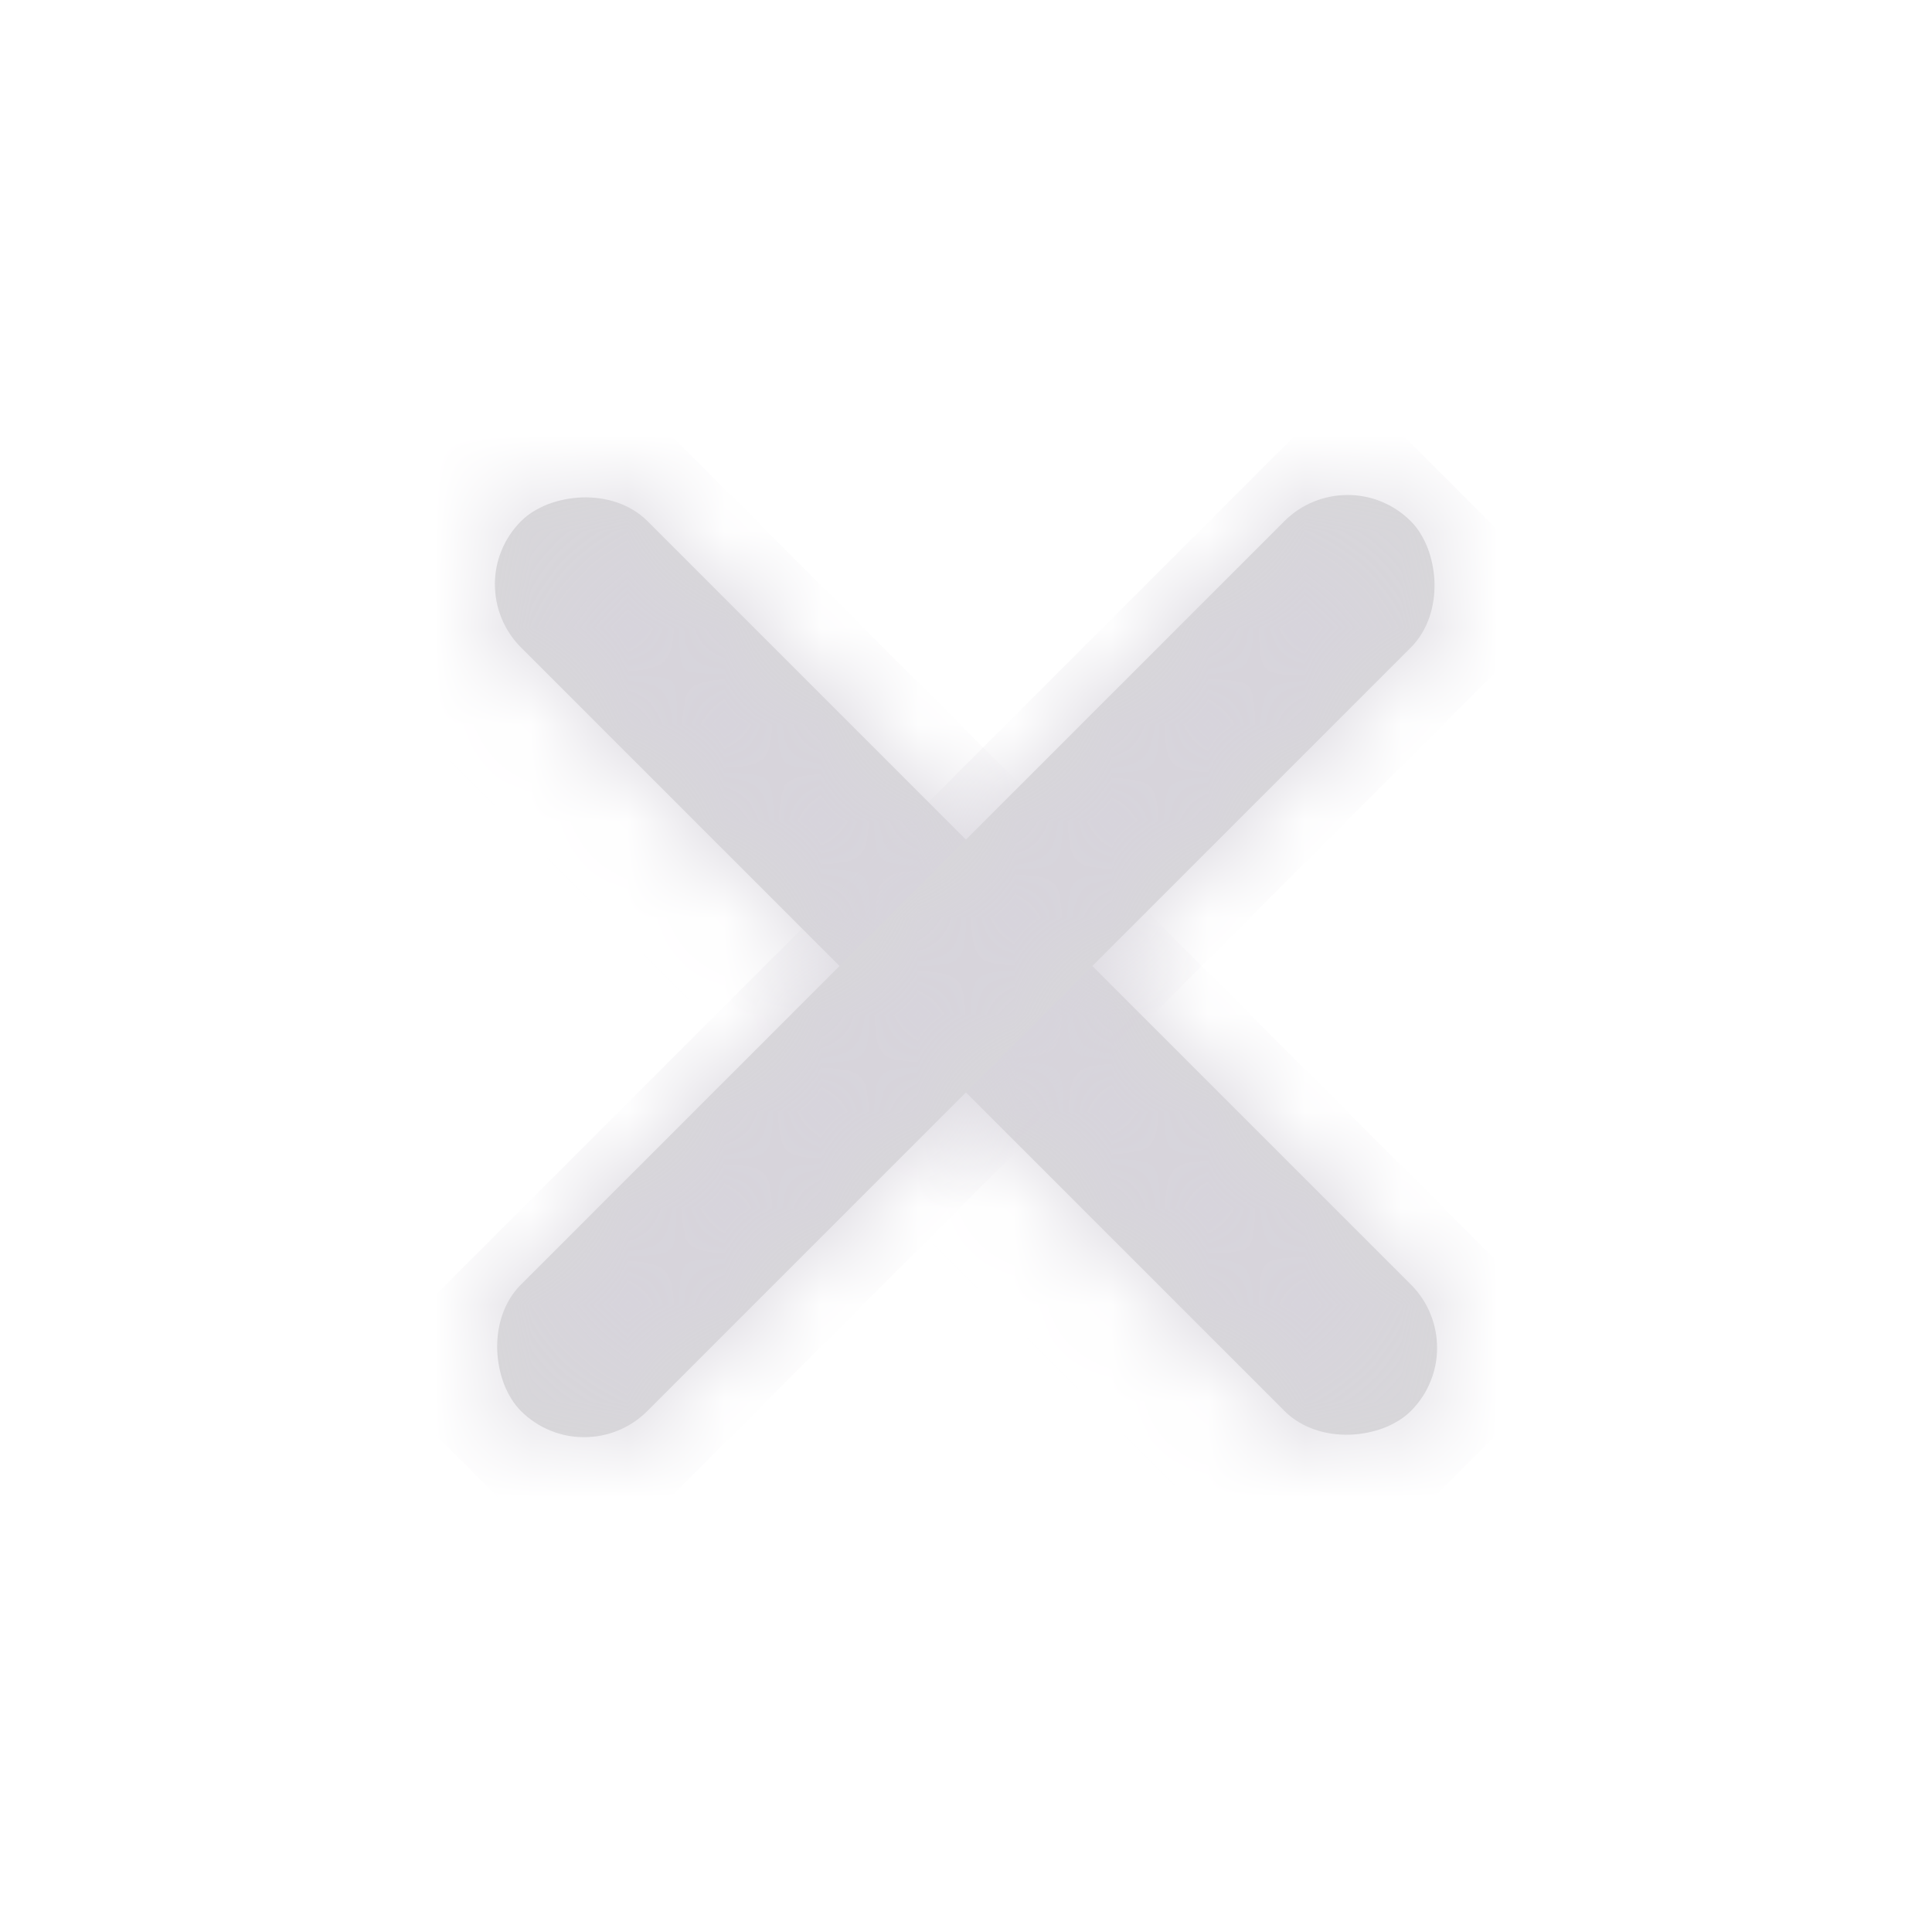 <svg width="20" height="20" viewBox="0 0 20 20" fill="none" xmlns="http://www.w3.org/2000/svg">
<rect width="13.029" height="1.851" rx="0.926" transform="matrix(-0.707 -0.707 -0.707 0.707 15.26 13.952)" fill="#D8D8D8"/>
<mask id="mask0_301_17043" style="mask-type:luminance" maskUnits="userSpaceOnUse" x="5" y="5" width="10" height="10">
<rect width="13.029" height="1.851" rx="0.926" transform="matrix(-0.707 -0.707 -0.707 0.707 15.26 13.952)" fill="white"/>
</mask>
<g mask="url(#mask0_301_17043)">
<rect width="15.2" height="4" transform="matrix(-0.707 -0.707 -0.707 0.707 16.391 13.952)" fill="#D7D4DC"/>
</g>
<rect width="13.029" height="1.851" rx="0.926" transform="matrix(0.707 -0.707 -0.707 -0.707 6.047 15.261)" fill="#D8D8D8"/>
<mask id="mask1_301_17043" style="mask-type:luminance" maskUnits="userSpaceOnUse" x="5" y="5" width="10" height="10">
<rect width="13.029" height="1.851" rx="0.926" transform="matrix(0.707 -0.707 -0.707 -0.707 6.047 15.261)" fill="white"/>
</mask>
<g mask="url(#mask1_301_17043)">
<rect width="14.4" height="3.2" transform="matrix(0.707 -0.707 -0.707 -0.707 6.047 16.392)" fill="#D7D4DC"/>
</g>
</svg>
